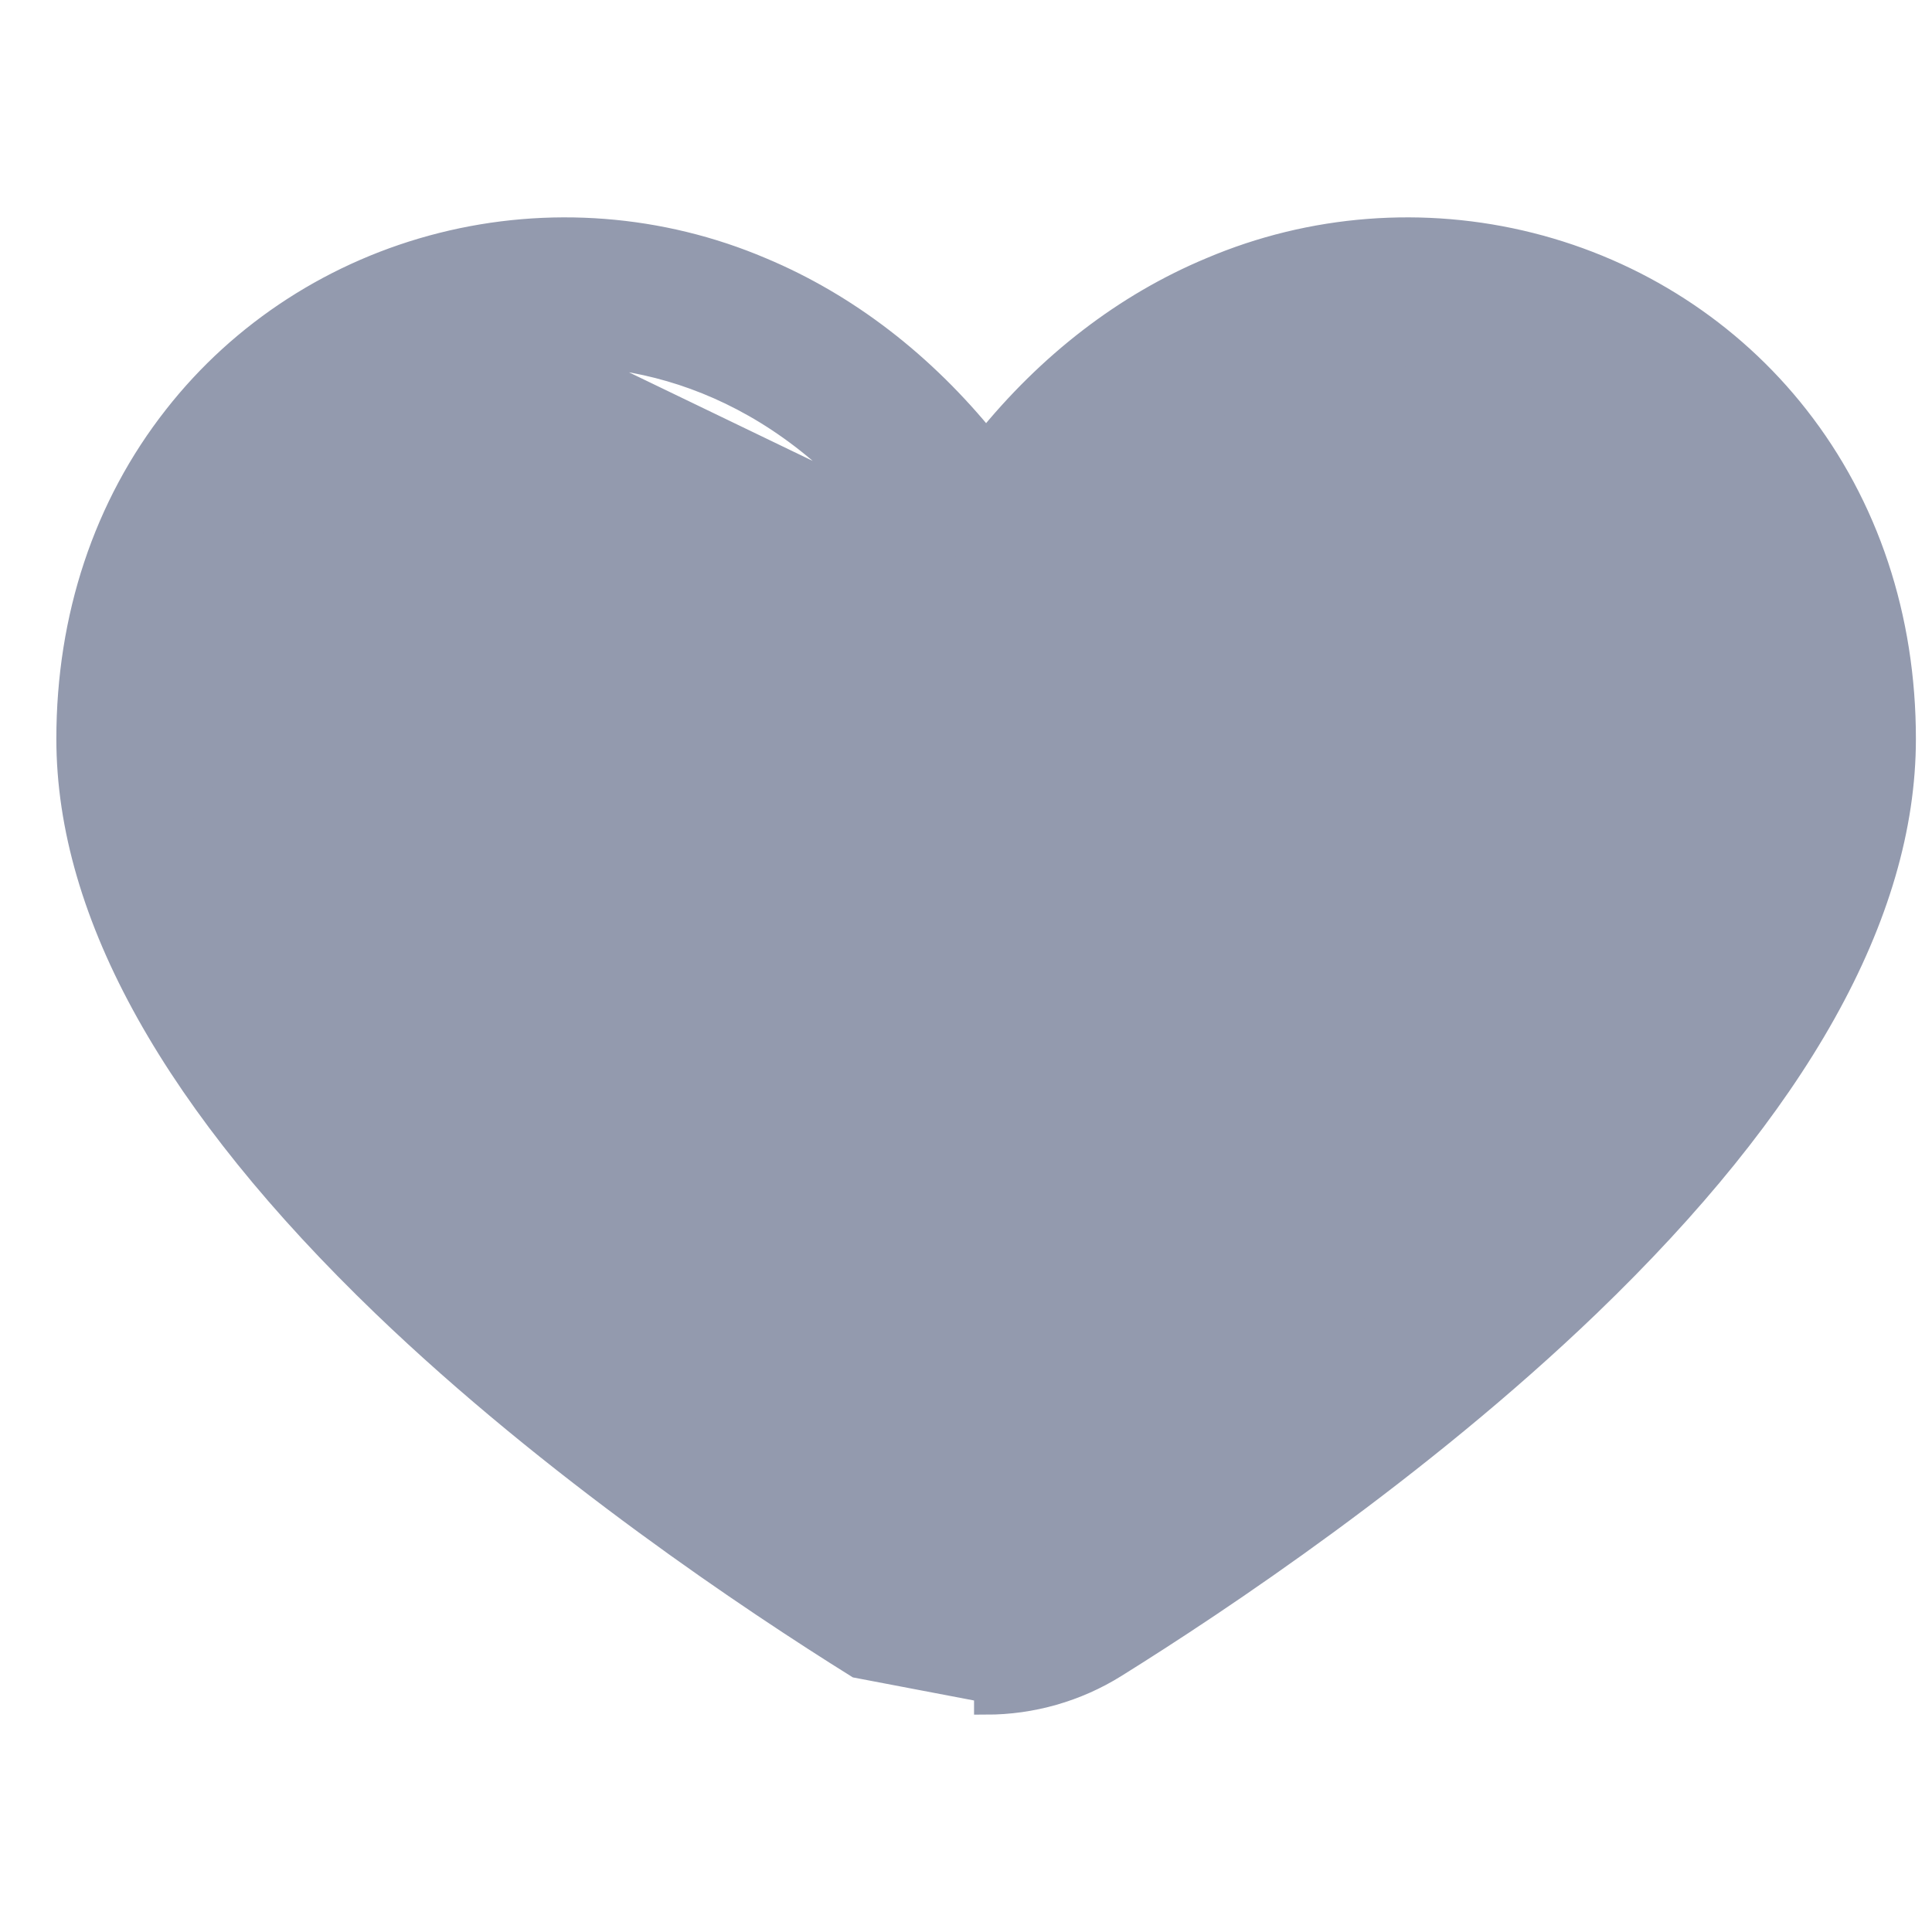 <svg width="24" height="24" viewBox="0 0 24 24" fill="none" xmlns="http://www.w3.org/2000/svg">
<path d="M7.007 4.403H7.006C6.612 4.403 6.22 4.453 5.839 4.553C4.883 4.808 4.041 5.359 3.44 6.123C2.786 6.955 2.437 8.01 2.437 9.18C2.437 10.893 3.573 12.885 5.883 15.106L5.883 15.106C7.879 17.028 10.261 18.614 11.504 19.387C11.726 19.524 11.985 19.598 12.249 19.598C12.513 19.598 12.772 19.524 12.994 19.387C14.237 18.611 16.617 17.026 18.616 15.106C20.925 12.885 22.061 10.893 22.061 9.18C22.061 8.01 21.712 6.957 21.058 6.123C20.457 5.36 19.615 4.808 18.659 4.553C16.961 4.105 14.558 4.566 12.931 7.259L7.007 4.403ZM7.007 4.403C8.523 4.403 10.284 5.137 11.564 7.259C11.635 7.376 11.735 7.473 11.855 7.539C11.975 7.606 12.11 7.641 12.248 7.641C12.386 7.641 12.521 7.606 12.641 7.539C12.761 7.473 12.861 7.376 12.931 7.26L7.007 4.403ZM10.65 20.695L10.65 20.695L12.25 21L12.25 21.15C12.25 21.15 12.25 21.15 12.25 21.15C12.817 21.15 13.372 20.991 13.85 20.693C15.141 19.888 17.626 18.232 19.731 16.208L19.731 16.208C22.311 13.726 23.65 11.361 23.65 9.178C23.65 7.673 23.191 6.288 22.32 5.179C21.493 4.124 20.326 3.371 19.007 3.039C17.688 2.707 16.292 2.815 15.044 3.346C13.981 3.789 13.031 4.523 12.25 5.492C11.469 4.525 10.519 3.791 9.456 3.346C8.208 2.815 6.812 2.707 5.493 3.039C4.174 3.371 3.007 4.124 2.181 5.179C1.309 6.288 0.85 7.672 0.85 9.178C0.85 11.361 2.189 13.727 4.769 16.21L4.769 16.21C6.874 18.234 9.36 19.89 10.65 20.695Z" fill="#939AAE" stroke="#939AAE" stroke-width="0.3"/>
</svg>

